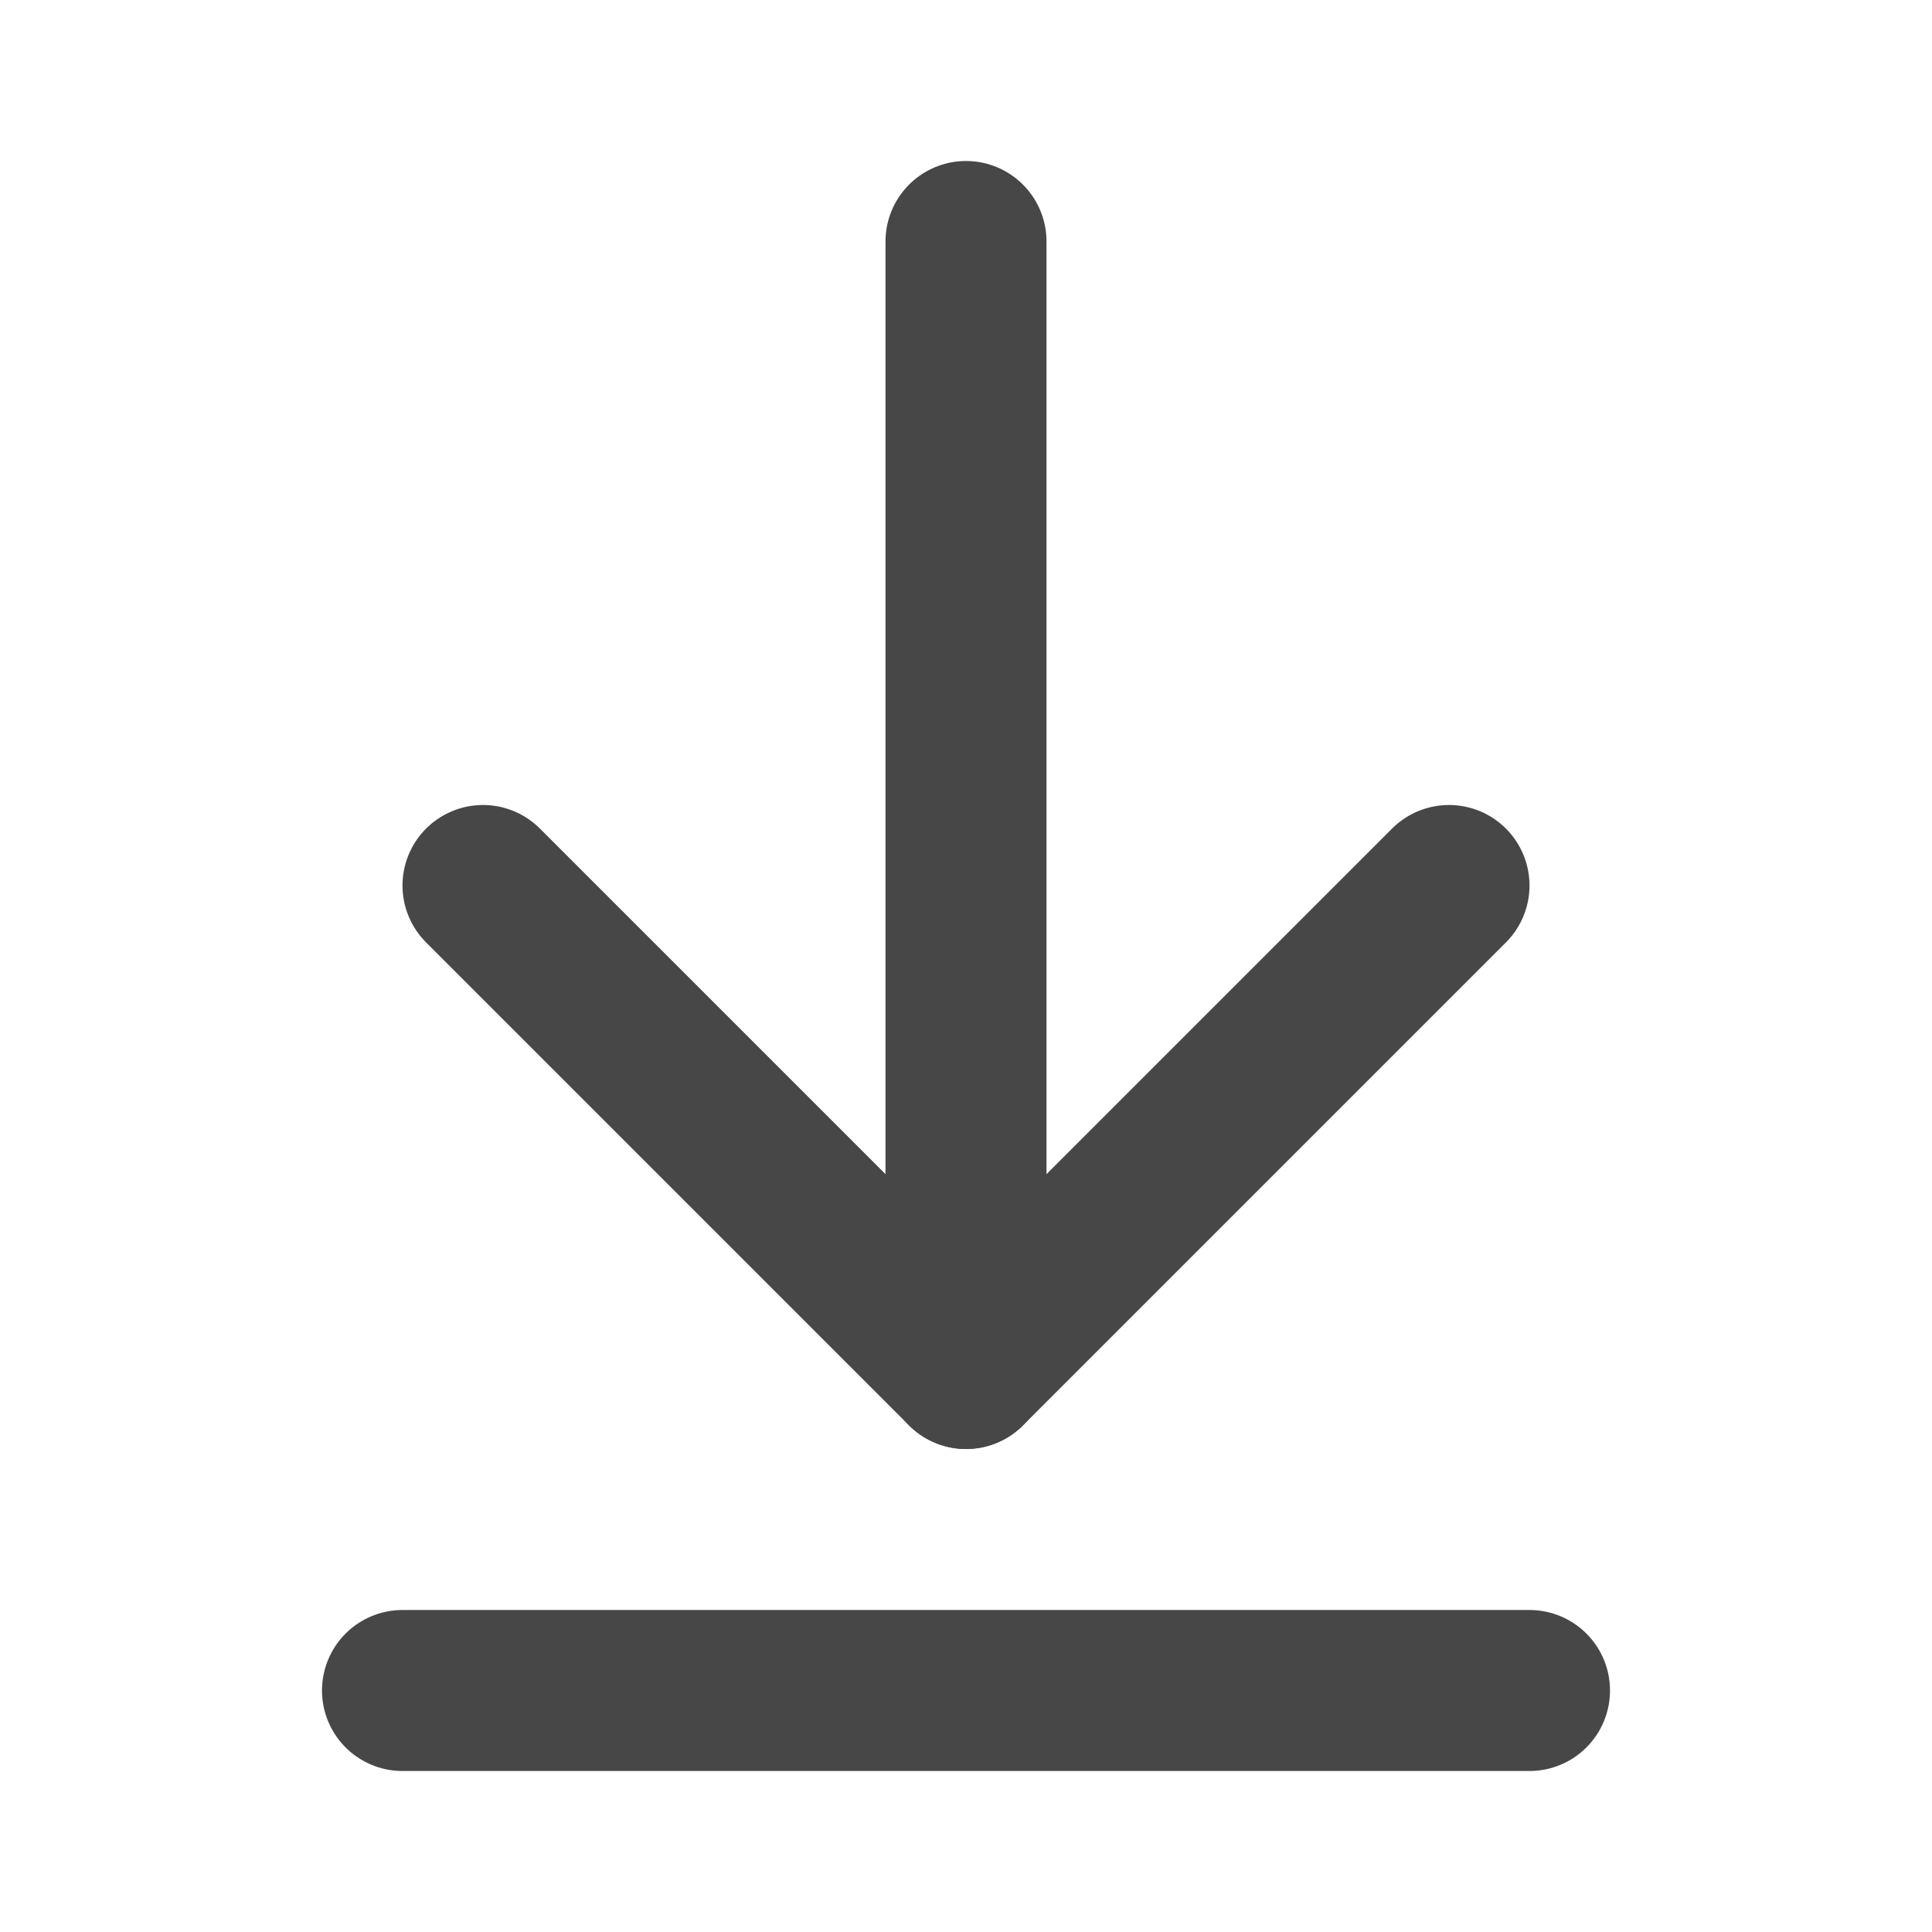 <svg width="24" height="24" viewBox="0 0 24 24" fill="none" xmlns="http://www.w3.org/2000/svg">
<path d="M12 17V3" stroke="#474747" stroke-width="2" stroke-linecap="round" stroke-linejoin="round"/>
<path d="M6 11L12 17L18 11" stroke="#474747" stroke-width="2" stroke-linecap="round" stroke-linejoin="round"/>
<path d="M19 21H5" stroke="#474747" stroke-width="2" stroke-linecap="round" stroke-linejoin="round"/>
</svg>
